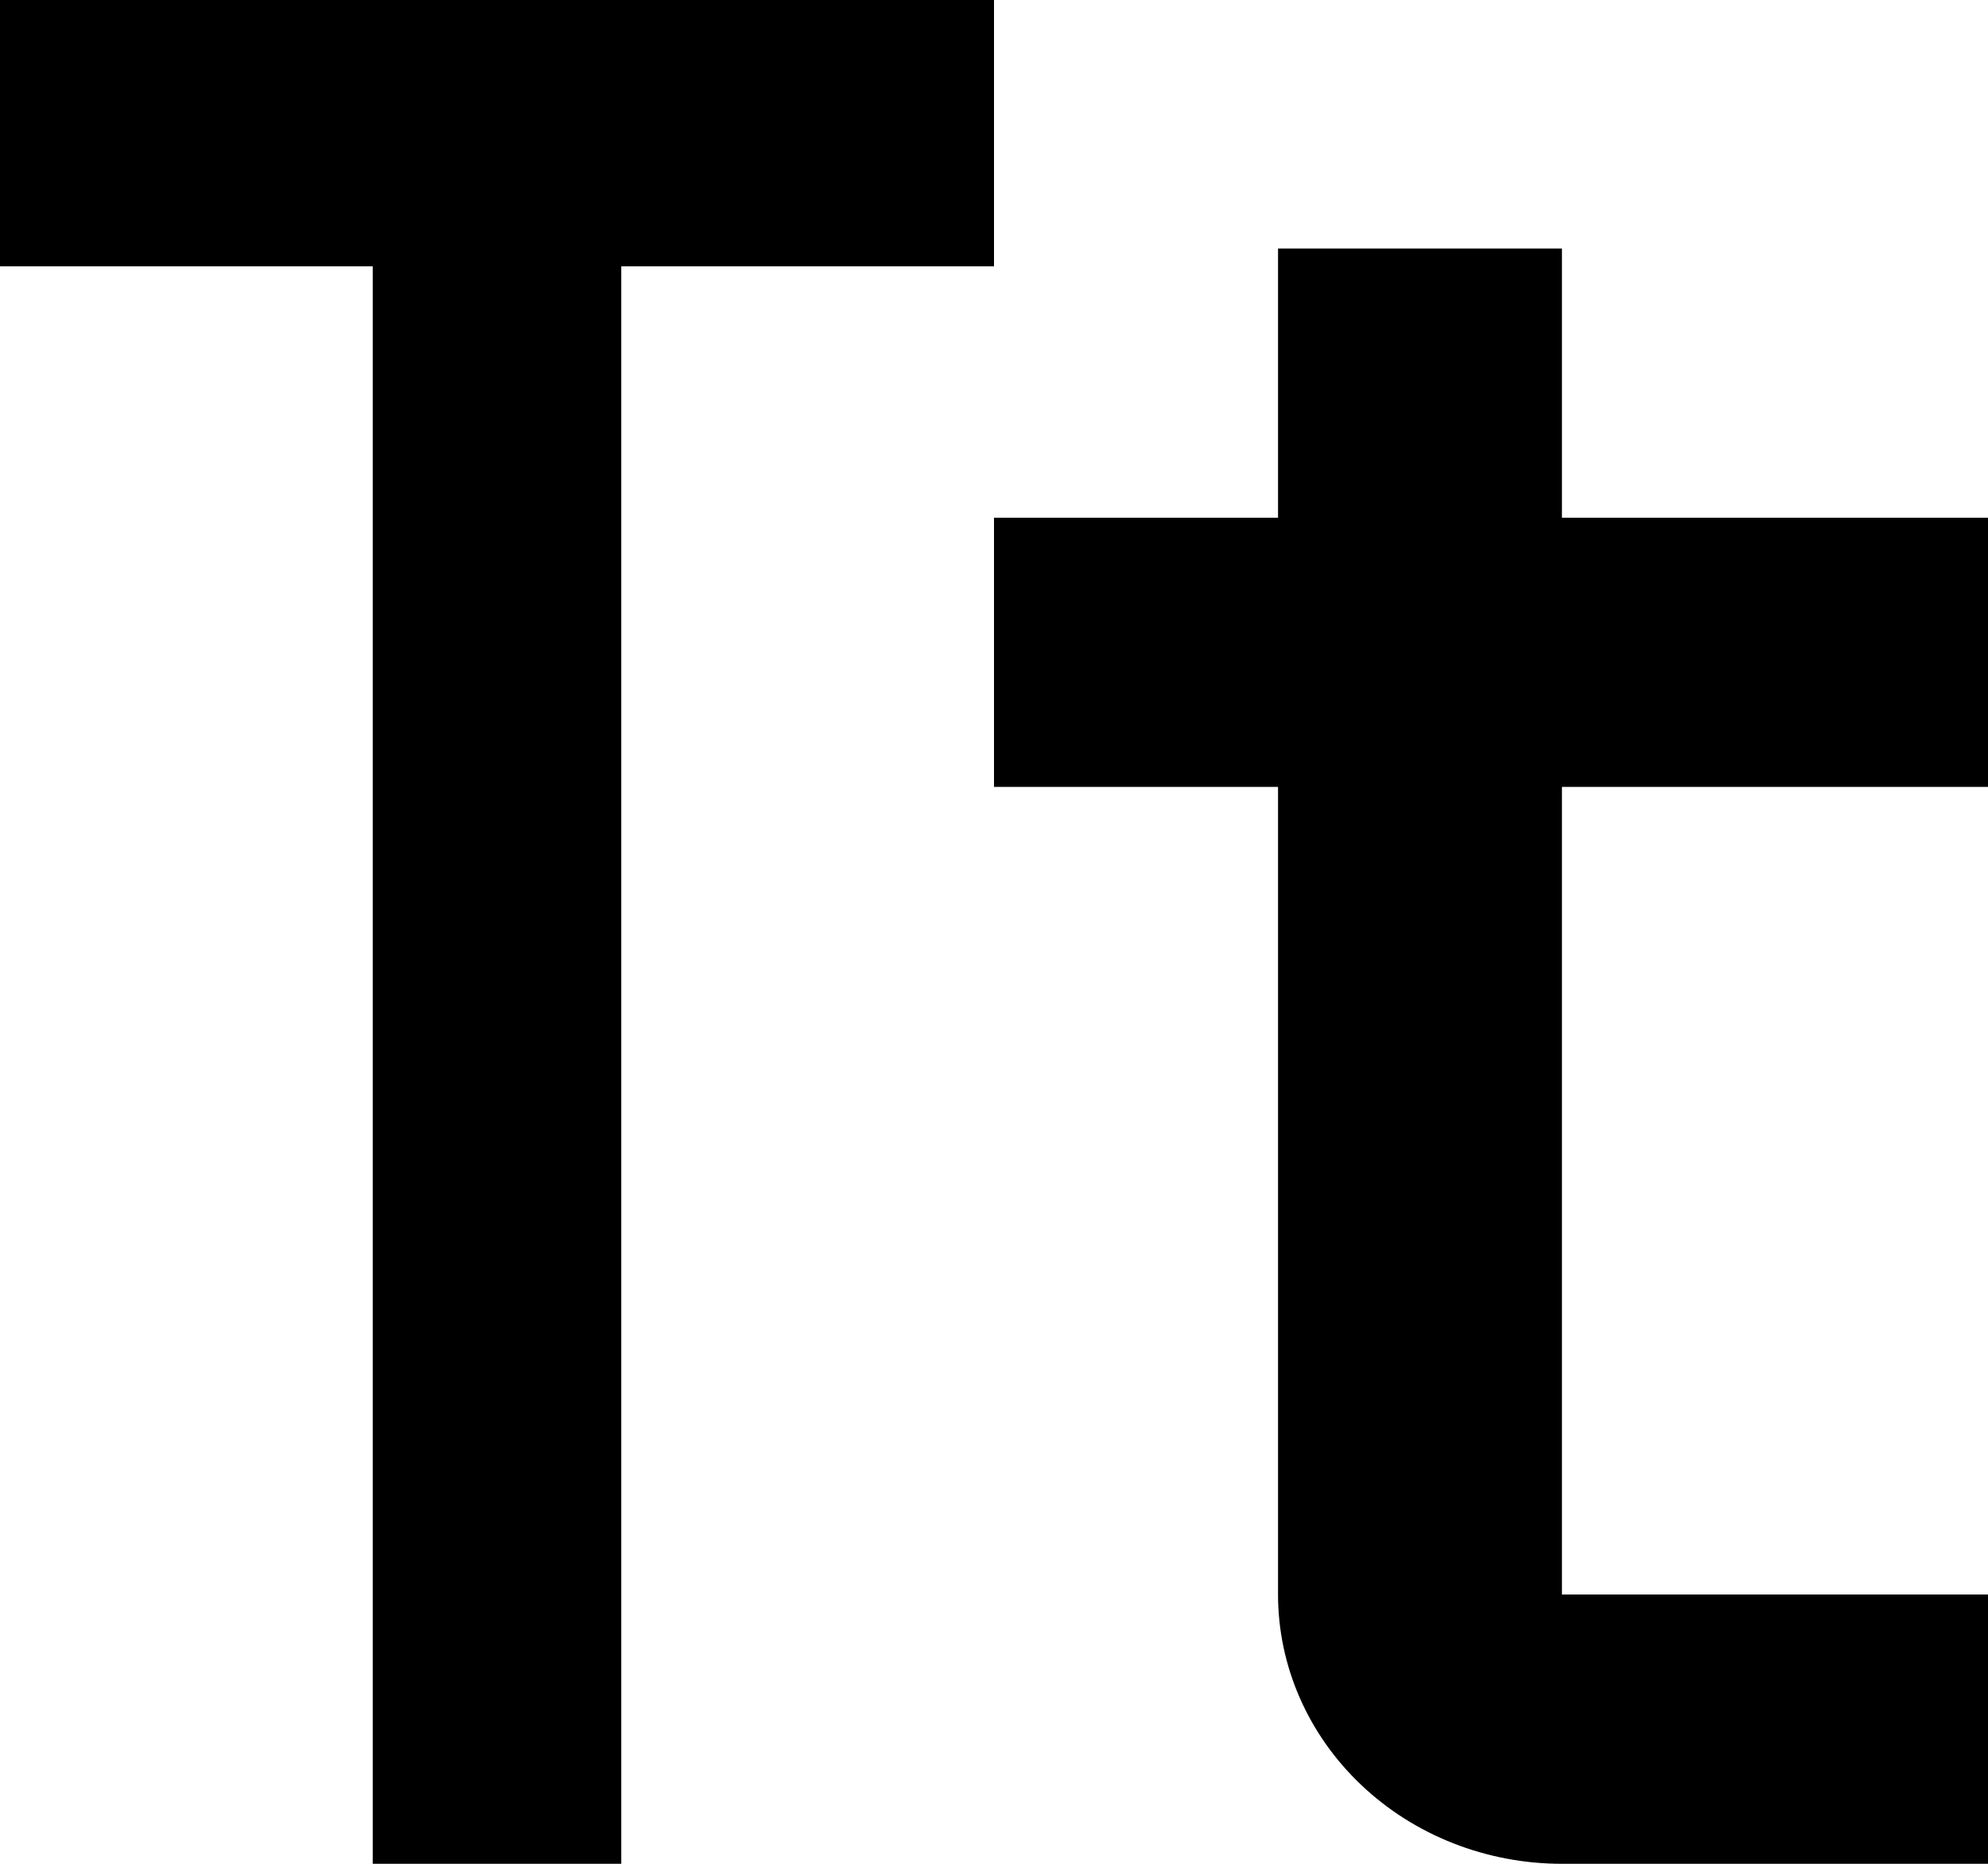 <svg width="16" height="15" viewBox="0 0 16 15" fill="none" xmlns="http://www.w3.org/2000/svg">
<path d="M0 2.143H3V15H5V2.143H8V0H0V2.143Z" fill="black"/>
<path d="M16 6.333V4.167H12.571V2H10.286V4.167H8V6.333H10.286V12.833C10.286 13.408 10.527 13.959 10.955 14.365C11.384 14.772 11.965 15 12.571 15H16V12.833H12.571V6.333H16Z" fill="black"/>
</svg>
